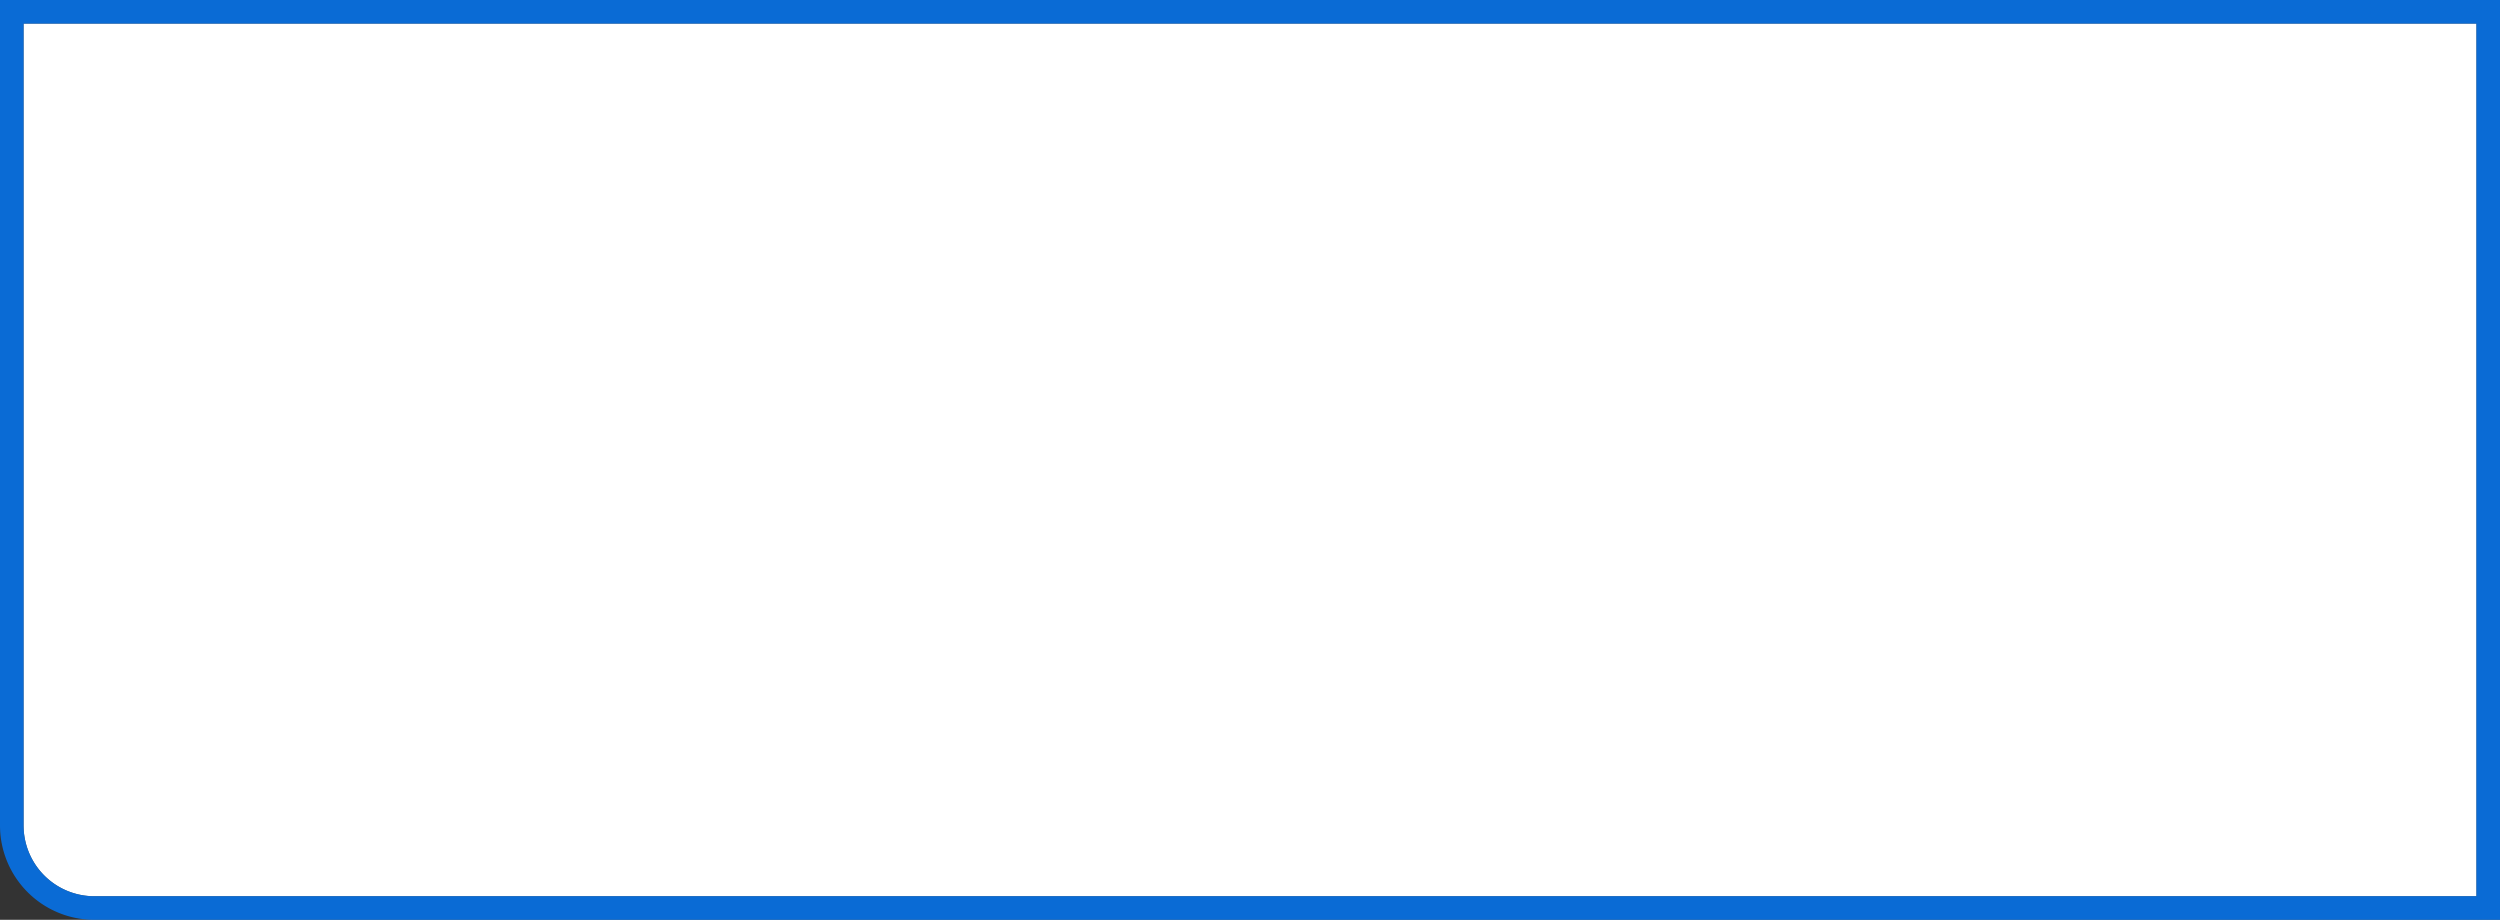 ﻿<?xml version="1.0" encoding="utf-8"?>
<svg version="1.1" xmlns:xlink="http://www.w3.org/1999/xlink" width="106px" height="39px" xmlns="http://www.w3.org/2000/svg">
  <rect width="100%" height="100%" fill="#333333" stroke="none"/>
  <g transform="matrix(1 0 0 1 -81 -150 )">
    <path d="M 82 151  L 186 151  L 186 188  L 85 188  A 3 3 0 0 1 82 185 L 82 151  Z " fill-rule="nonzero" fill="#ffffff" stroke="none" />
    <path d="M 81.5 150.5  L 186.5 150.5  L 186.5 188.5  L 85 188.5  A 3.5 3.5 0 0 1 81.5 185 L 81.5 150.5  Z " stroke-width="1" stroke="#0079fe" fill="none" stroke-opacity="0.8" />
  </g>
</svg>